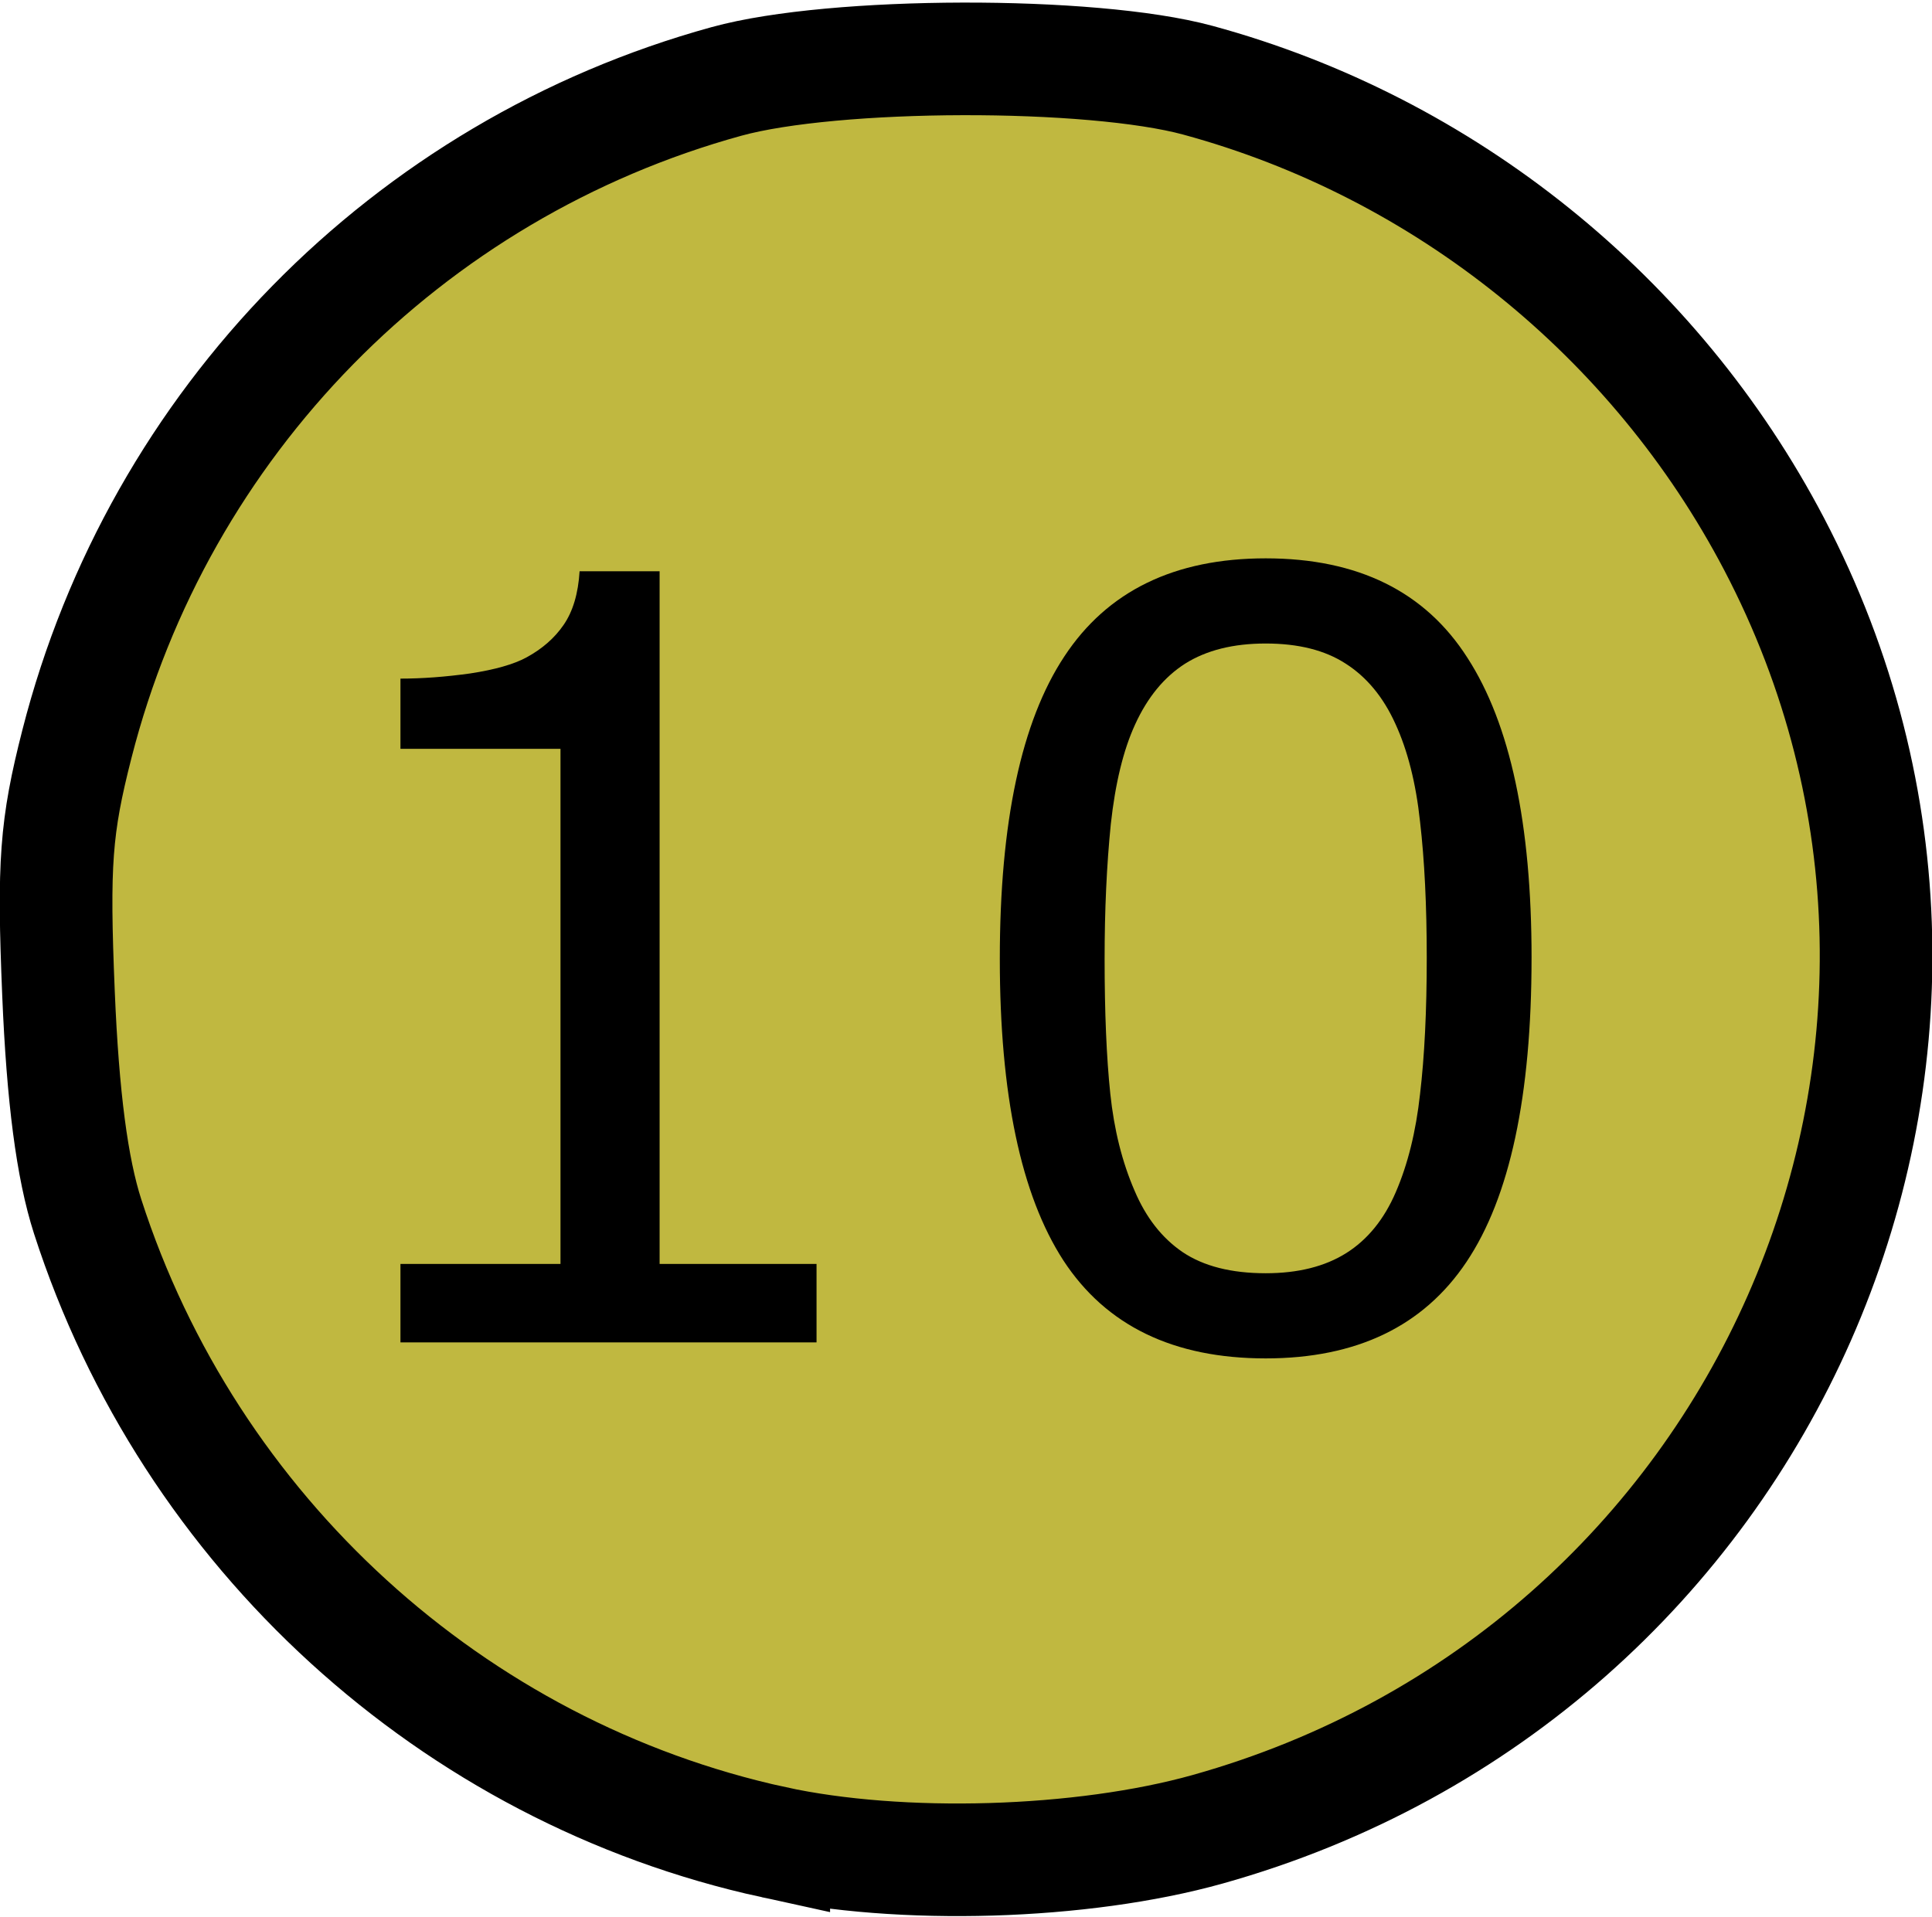 <?xml version="1.0" encoding="UTF-8" standalone="no"?>
<svg
   xmlns:dc="http://purl.org/dc/elements/1.1/"
   xmlns:cc="http://creativecommons.org/ns#"
   xmlns:rdf="http://www.w3.org/1999/02/22-rdf-syntax-ns#"
   xmlns:svg="http://www.w3.org/2000/svg"
   xmlns="http://www.w3.org/2000/svg"
   xmlns:sodipodi="http://sodipodi.sourceforge.net/DTD/sodipodi-0.dtd"
   xmlns:inkscape="http://www.inkscape.org/namespaces/inkscape"
   width="1.421in"
   height="1.41in"
   viewBox="0 0 127.913 126.92"
   id="svg2"
   version="1.1"
   inkscape:version="1.0.1 (3bc2e813f5, 2020-09-07)"
   sodipodi:docname="10.svg">
  <defs
     id="defs4" />
  <sodipodi:namedview
     id="base"
     pagecolor="#ffffff"
     bordercolor="#666666"
     borderopacity="1.0"
     inkscape:pageopacity="0.0"
     inkscape:pageshadow="2"
     inkscape:zoom="1.6245779"
     inkscape:cx="131.94492"
     inkscape:cy="38.832272"
     inkscape:document-units="in"
     inkscape:current-layer="g20"
     showgrid="true"
     units="in"
     inkscape:showpageshadow="false"
     showguides="false"
     inkscape:window-width="1920"
     inkscape:window-height="1017"
     inkscape:window-x="1912"
     inkscape:window-y="-8"
     inkscape:window-maximized="1"
     objecttolerance="10000"
     inkscape:snap-bbox="true"
     guidetolerance="10000"
     inkscape:object-nodes="true"
     fit-margin-top="0"
     fit-margin-left="0"
     fit-margin-right="0"
     fit-margin-bottom="0"
     inkscape:bbox-nodes="false"
     inkscape:document-rotation="0"
     inkscape:snap-bbox-midpoints="true"
     inkscape:snap-global="true" />
  <g
     inkscape:label="Layer 1"
     inkscape:groupmode="layer"
     id="layer1"
     transform="translate(24.322,-937.83)">
    <g
       id="g20"
       transform="matrix(0.7,0,0,0.7,15,300.709)">
      <path
         style="opacity:1;fill:#c0b840;fill-opacity:1;stroke:#000000;stroke-width:10.652;stroke-miterlimit:4;stroke-dasharray:none;stroke-opacity:1"
         d="m 17.01,1084.441 c -30.355,-6.619 -55.271,-29.345 -64.894,-59.19 -1.469,-4.555 -2.351,-11.307 -2.758,-21.11 -0.51,-12.303 -0.256,-15.755 1.741,-23.585 7.757,-30.416 31.243,-54.373 61.453,-62.686 10.138,-2.79 34.492,-2.849 44.574,-0.109 23.336,6.343 43.243,22.372 54.505,43.887 25.078,47.909 -0.879,106.801 -53.581,121.567 -11.882,3.329 -29.042,3.841 -41.04,1.225 z"
         id="path824"
         inkscape:connector-curvature="0" />
      <g
         aria-label="10"
         id="text837"
         style="font-style:normal;font-weight:normal;font-size:53.571px;line-height:1.25;font-family:sans-serif;fill:#000000;fill-opacity:1;stroke:none;stroke-width:1.339">
        <path
           d="m 21.056,1037.159 h -39.355 v -7.422 H -3.162 V 981.007 H -18.299 v -6.641 q 3.076,0 6.592,-0.488 3.516,-0.537 5.322,-1.514 2.246,-1.221 3.516,-3.076 1.318,-1.904 1.514,-5.078 h 7.568 v 65.527 H 21.056 Z"
           style="font-size:100px;stroke-width:1.339"
           id="path834" />
        <path
           d="m 88.683,1000.782 q 0,19.58 -6.152,28.76 -6.104,9.131 -18.994,9.131 -13.086,0 -19.141,-9.277 -6.006,-9.277 -6.006,-28.516 0,-19.385 6.104,-28.613 6.104,-9.277 19.043,-9.277 13.086,0 19.092,9.424 6.055,9.375 6.055,28.369 z m -12.842,22.168 q 1.709,-3.955 2.295,-9.277 0.635,-5.371 0.635,-12.891 0,-7.422 -0.635,-12.891 -0.586,-5.469 -2.344,-9.277 -1.709,-3.76 -4.688,-5.664 -2.93,-1.904 -7.568,-1.904 -4.59,0 -7.617,1.904 -2.979,1.904 -4.736,5.762 -1.66,3.613 -2.295,9.424 -0.586,5.811 -0.586,12.744 0,7.617 0.537,12.744 0.537,5.127 2.295,9.18 1.611,3.809 4.541,5.811 2.979,2.002 7.861,2.002 4.59,0 7.617,-1.904 3.027,-1.904 4.688,-5.762 z"
           style="font-size:100px;stroke-width:1.339"
           id="path836" />
      </g>
    </g>
  </g>
</svg>
